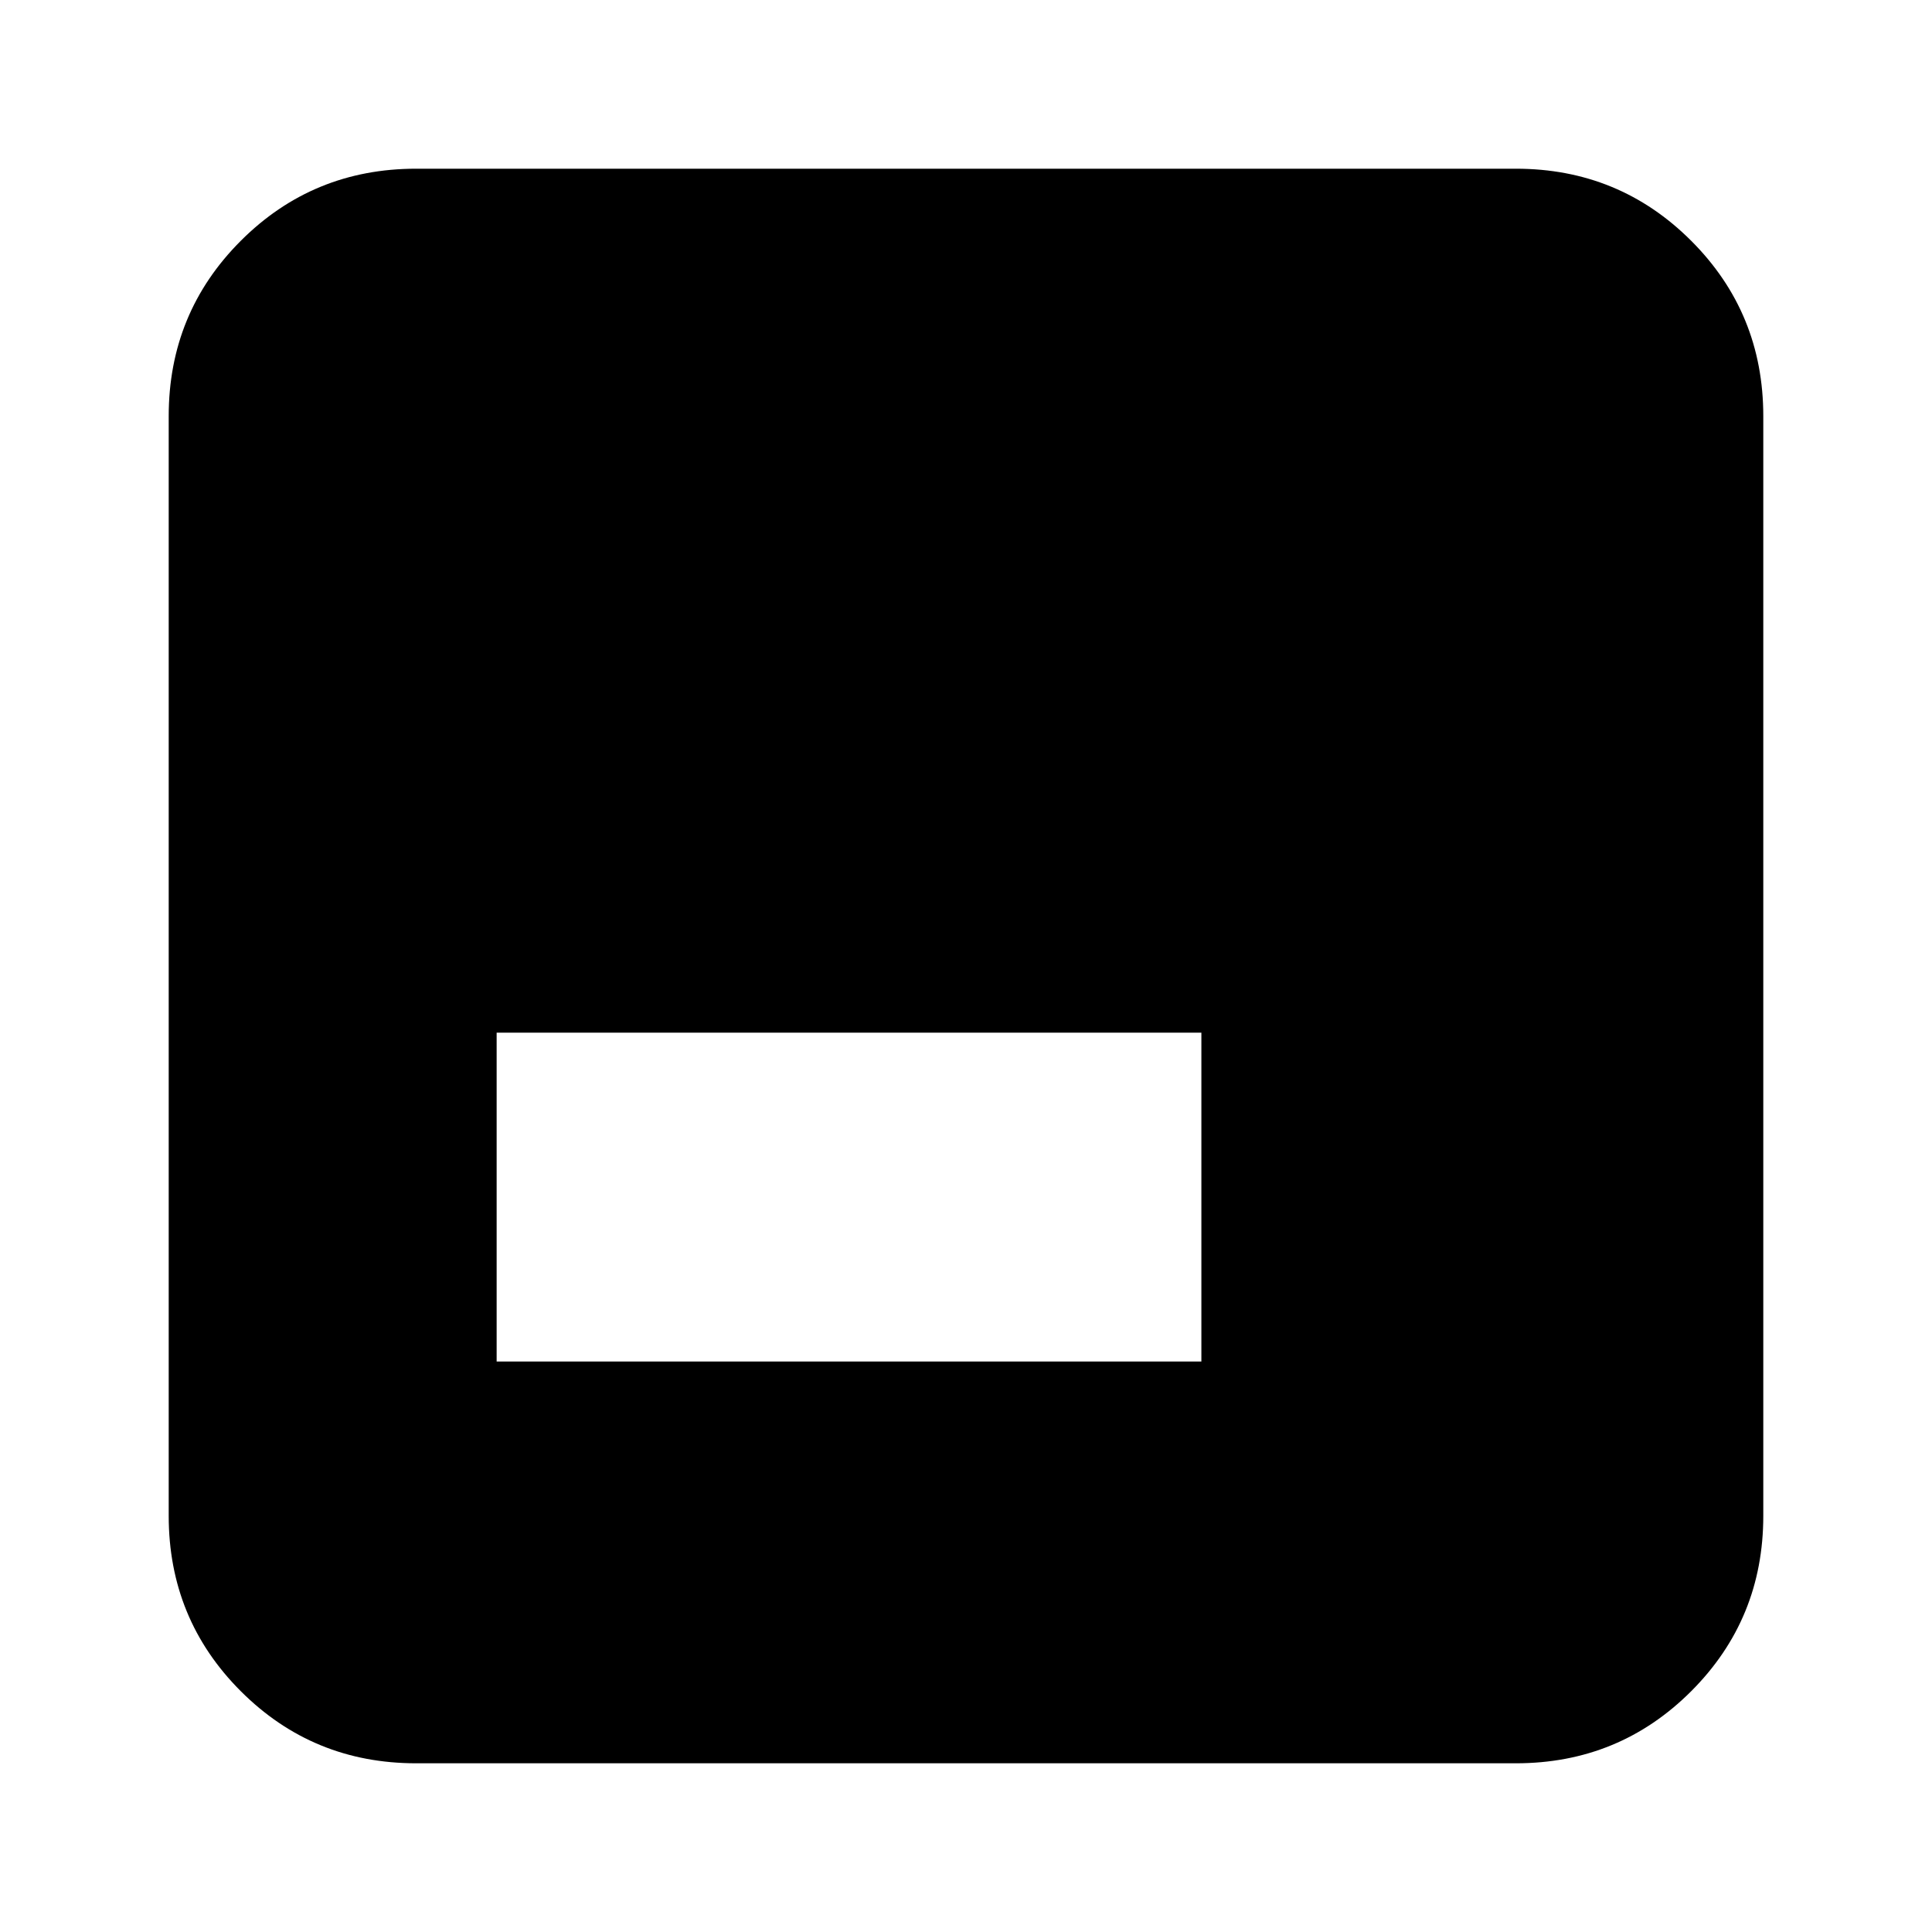 <svg xmlns="http://www.w3.org/2000/svg" height="24" viewBox="0 -960 960 960" width="24"><path d="M246.78-283.48h350.18v-163.39H246.78v163.39Zm-40 199.65q-51.3 0-87.13-35.82-35.82-35.83-35.82-87.13v-546.44q0-51.3 35.82-87.13 35.83-35.82 87.13-35.82h546.44q51.3 0 87.13 35.82 35.82 35.83 35.82 87.13v546.44q0 51.3-35.82 87.13-35.83 35.82-87.13 35.82H206.78Z"/></svg>